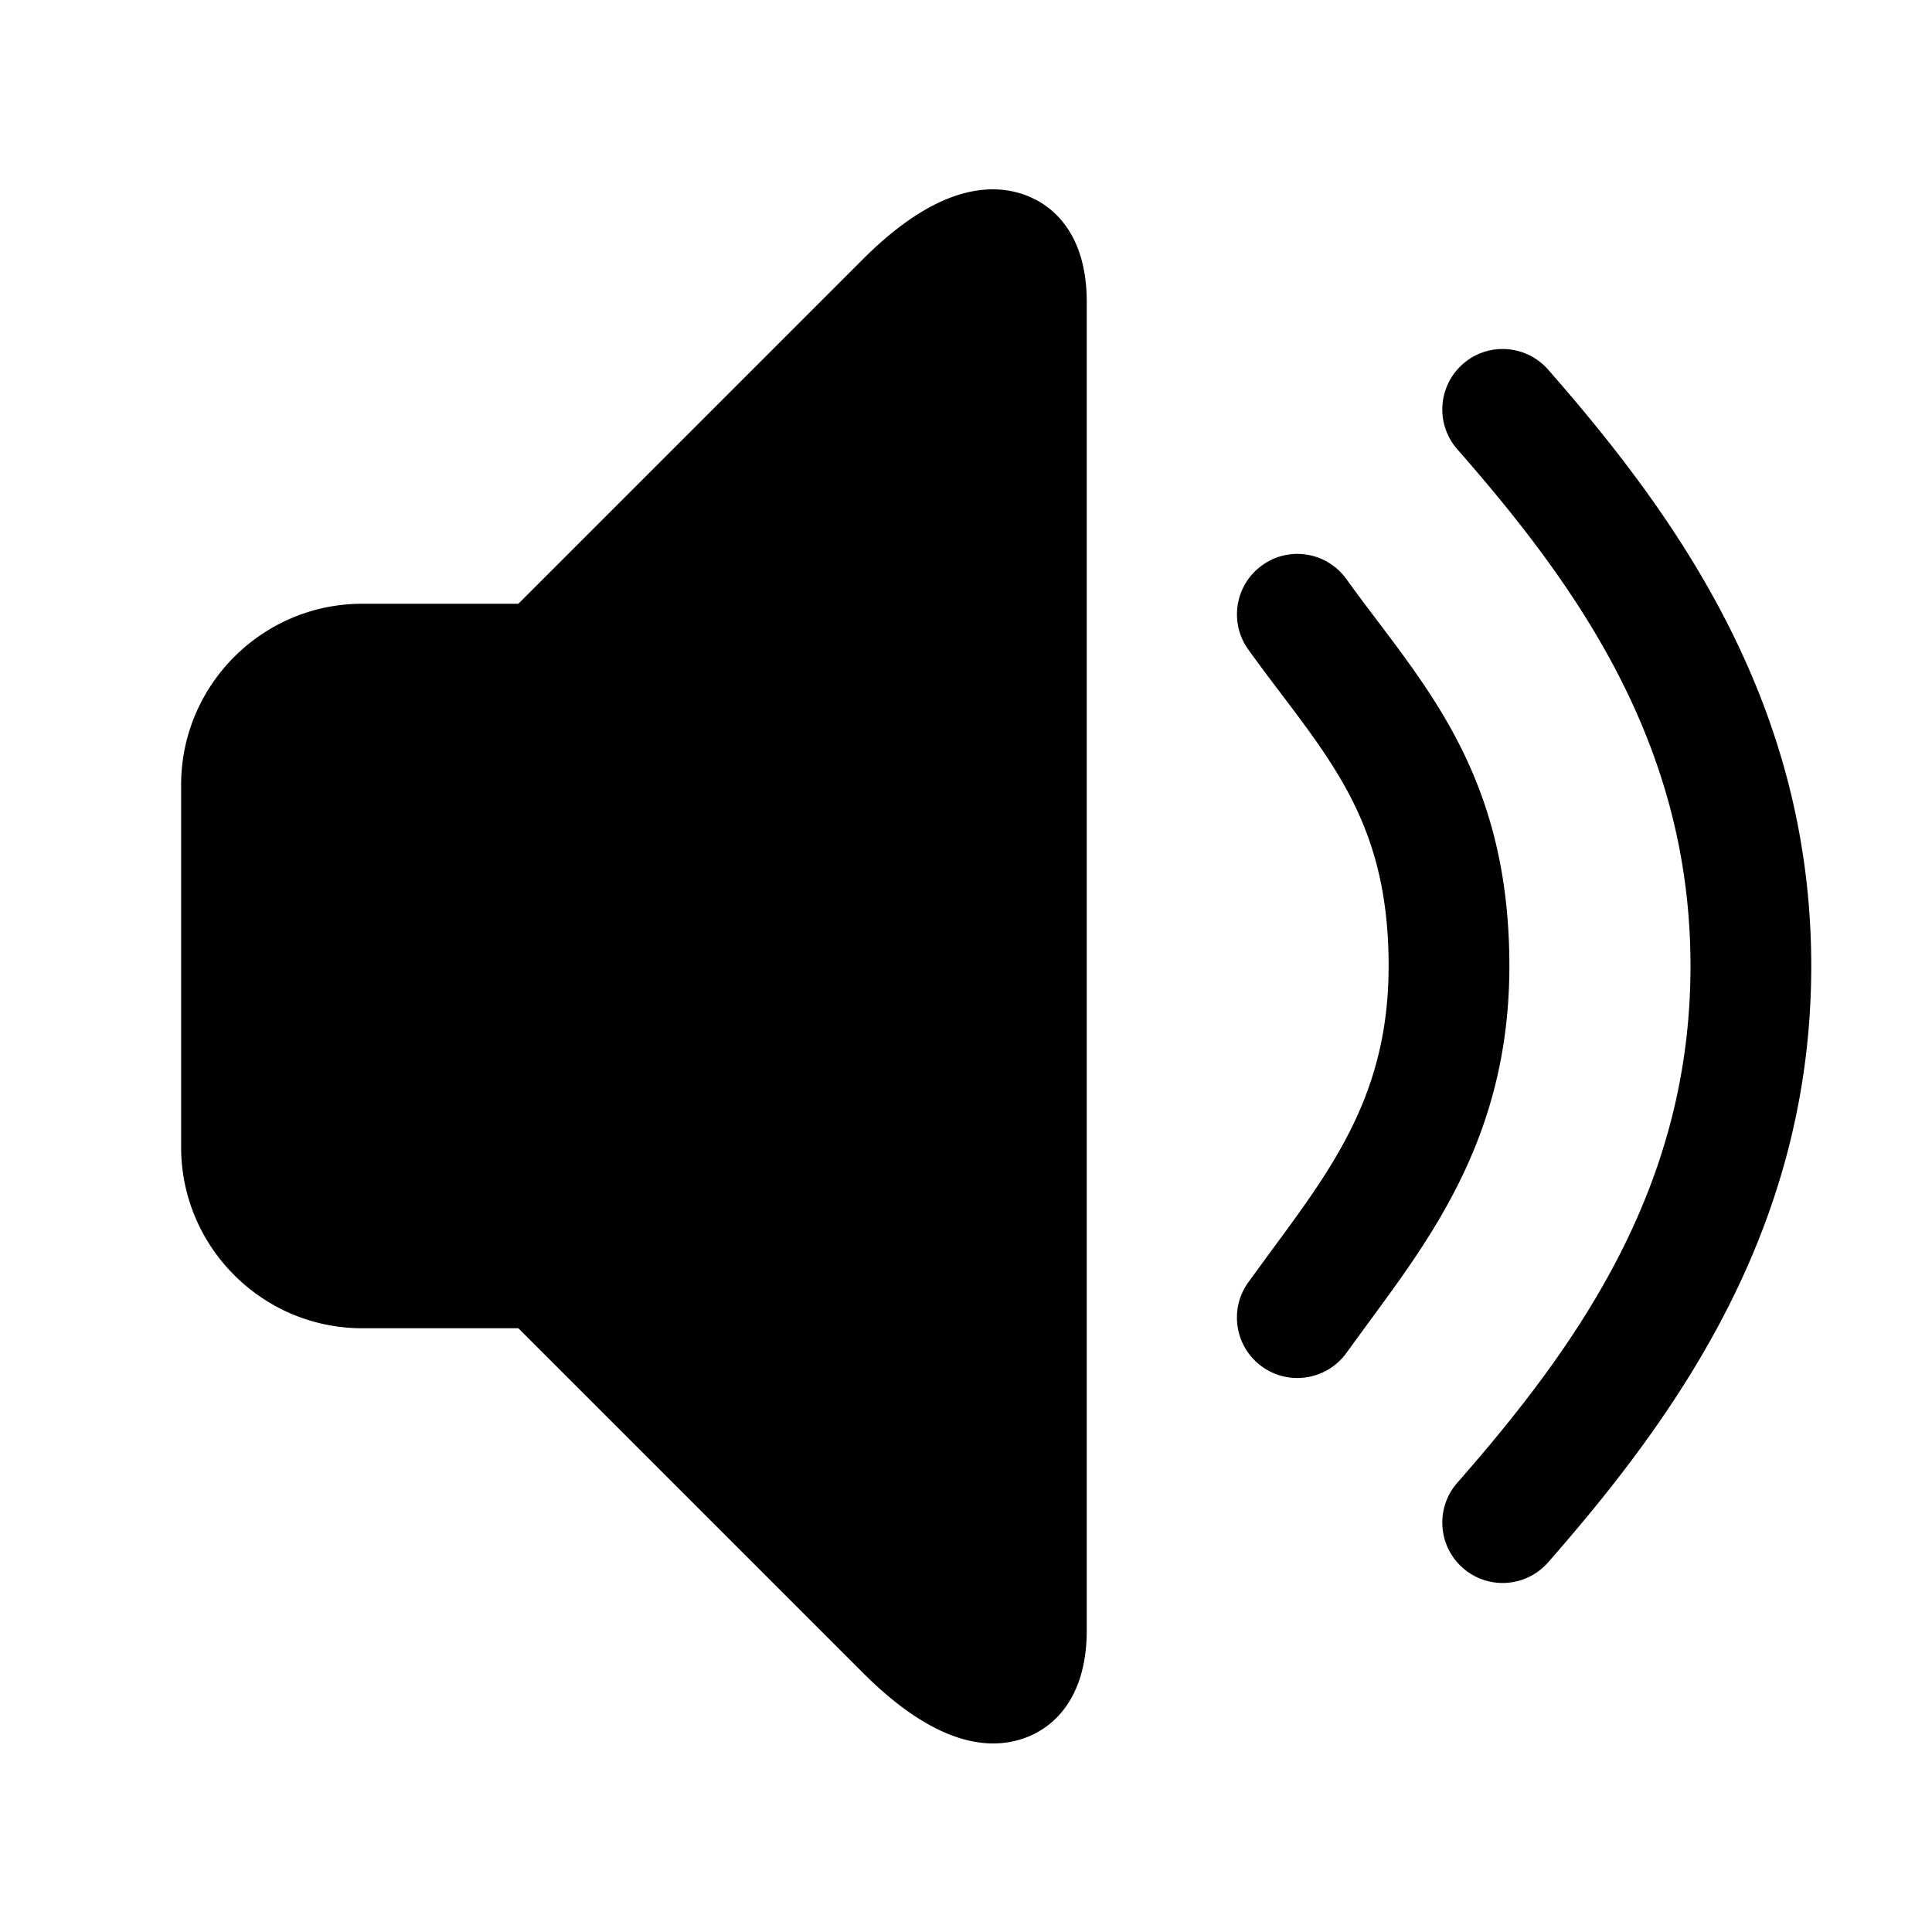 <svg class="svg-icon" style="width: 1em; height: 1em;vertical-align: middle;fill: currentColor;overflow: hidden;" viewBox="0 0 1024 1024" version="1.1" xmlns="http://www.w3.org/2000/svg"><path d="M526.432 924.064c-20.96 0-44.16-12.576-68.96-37.344L274.752 704H192c-52.928 0-96-43.072-96-96V416c0-52.928 43.072-96 96-96h82.752l182.624-182.624c24.576-24.576 47.744-37.024 68.864-37.024C549.184 100.352 576 116 576 160v704c0 44.352-26.72 60.064-49.568 60.064zM687.584 730.368a31.898 31.898 0 0 1-18.656-6.016c-14.336-10.304-17.632-30.304-7.328-44.672l12.672-17.344C707.392 617.44 736 578.624 736 512c0-69.024-25.344-102.528-57.44-144.928-5.664-7.456-11.328-15.008-16.928-22.784-10.304-14.336-7.04-34.336 7.328-44.672 14.368-10.368 34.336-7.04 44.672 7.328 5.248 7.328 10.656 14.464 15.968 21.504C764.224 374.208 800 421.504 800 512c0 87.648-39.392 141.12-74.144 188.32l-12.224 16.736c-6.272 8.704-16.064 13.312-26.048 13.312z"  /><path d="M796.448 839.008a31.906 31.906 0 0 1-21.088-7.936c-13.28-11.648-14.624-31.872-2.976-45.152C836.608 712.672 896 628.864 896 512s-59.392-200.704-123.616-273.888c-11.648-13.312-10.304-33.504 2.976-45.184 13.216-11.648 33.44-10.336 45.152 2.944C889.472 274.56 960 373.6 960 512s-70.528 237.472-139.488 316.096c-6.368 7.232-15.2 10.912-24.064 10.912z"  /></svg>